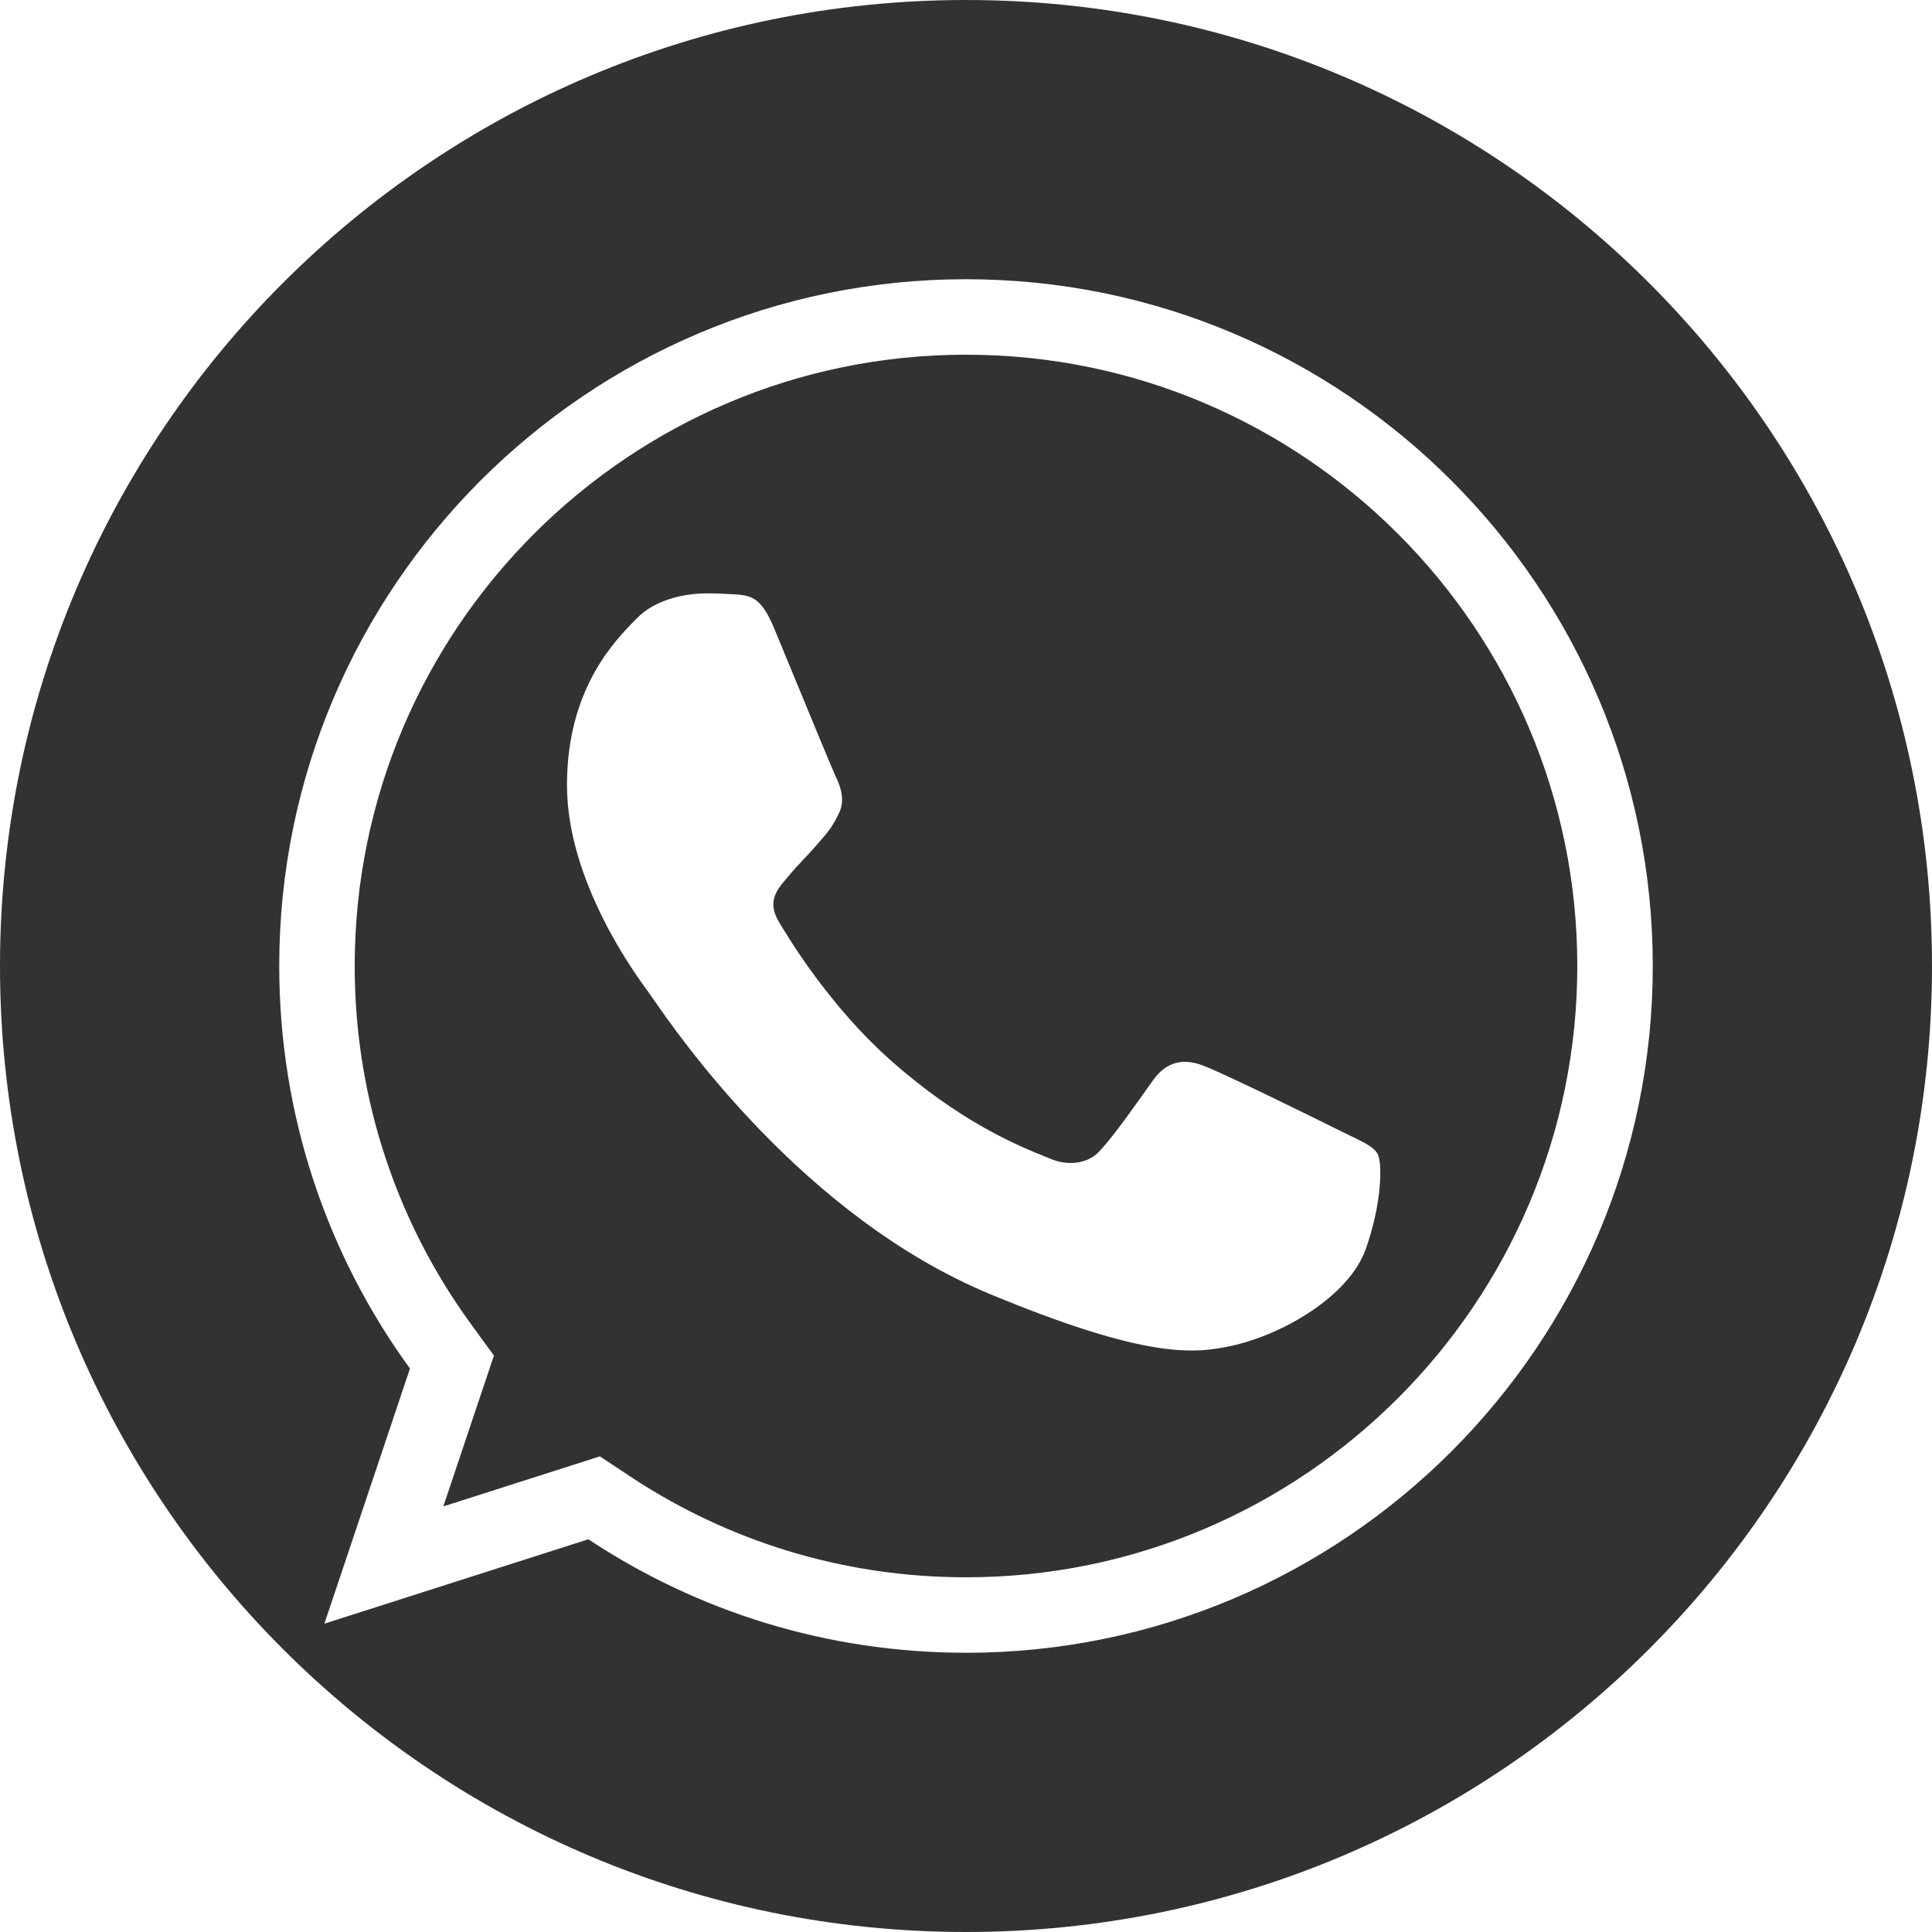 <svg width="512" height="512" viewBox="0 0 512 512" fill="none" xmlns="http://www.w3.org/2000/svg">
<path fill-rule="evenodd" clip-rule="evenodd" d="M512 256C512 397.385 397.385 512 256 512C114.615 512 0 397.385 0 256C0 114.615 114.615 0 256 0C397.385 0 512 114.615 512 256ZM130.894 359.248L127.609 369.036L117.485 399.215L149.833 388.874L158.971 385.953L166.968 391.251C192.565 408.208 223.071 418 256.046 418C345.344 418 418 345.311 418 256C418 166.689 345.344 94 256.046 94H255.954C166.655 94 94 166.668 94 256C94 291.451 105.411 324.253 124.816 350.902L130.894 359.248ZM109.596 422.734L85.967 430.288L93.856 406.769L108.648 362.675C86.831 332.713 74 295.812 74 256C74 155.627 155.604 74 255.954 74H256.046C356.396 74 438 155.65 438 256C438 356.35 356.396 438 256.046 438C219.031 438 184.701 426.989 155.923 407.925L109.596 422.734ZM326.227 356.691C340.127 353.688 357.554 343.405 361.944 331.006C366.335 318.584 366.335 308.006 365.061 305.753C364.031 303.966 361.599 302.795 357.966 301.045C357.021 300.591 355.995 300.097 354.892 299.542C349.545 296.881 323.542 284.027 318.628 282.321C313.805 280.501 309.21 281.138 305.569 286.279C300.451 293.446 295.423 300.726 291.351 305.116C288.143 308.529 282.91 308.961 278.52 307.141C278.04 306.941 277.491 306.72 276.876 306.471C269.925 303.663 254.505 297.435 235.841 280.819C220.098 266.805 209.405 249.356 206.312 244.124C203.274 238.875 205.894 235.797 208.315 232.952L208.45 232.794C209.904 230.995 211.318 229.476 212.735 227.97C213.935 226.696 215.137 225.431 216.367 224.013L216.853 223.454C219.238 220.71 220.658 219.078 222.259 215.664C224.079 212.137 222.782 208.497 221.485 205.812C220.597 203.938 215.116 190.642 210.394 179.187C208.353 174.234 206.453 169.625 205.128 166.432C201.603 157.992 198.918 157.674 193.571 157.446L193.086 157.422C191.393 157.335 189.528 157.241 187.475 157.241C180.513 157.241 173.256 159.289 168.865 163.771L168.386 164.258C162.77 169.971 150.255 182.697 150.255 208.065C150.255 233.487 168.297 258.09 171.629 262.633L171.868 262.96C172.069 263.224 172.447 263.772 172.998 264.57C179.812 274.437 212.996 322.494 262.481 342.995C304.296 360.331 316.717 358.715 326.227 356.691Z" fill="#323232"/>
</svg>
